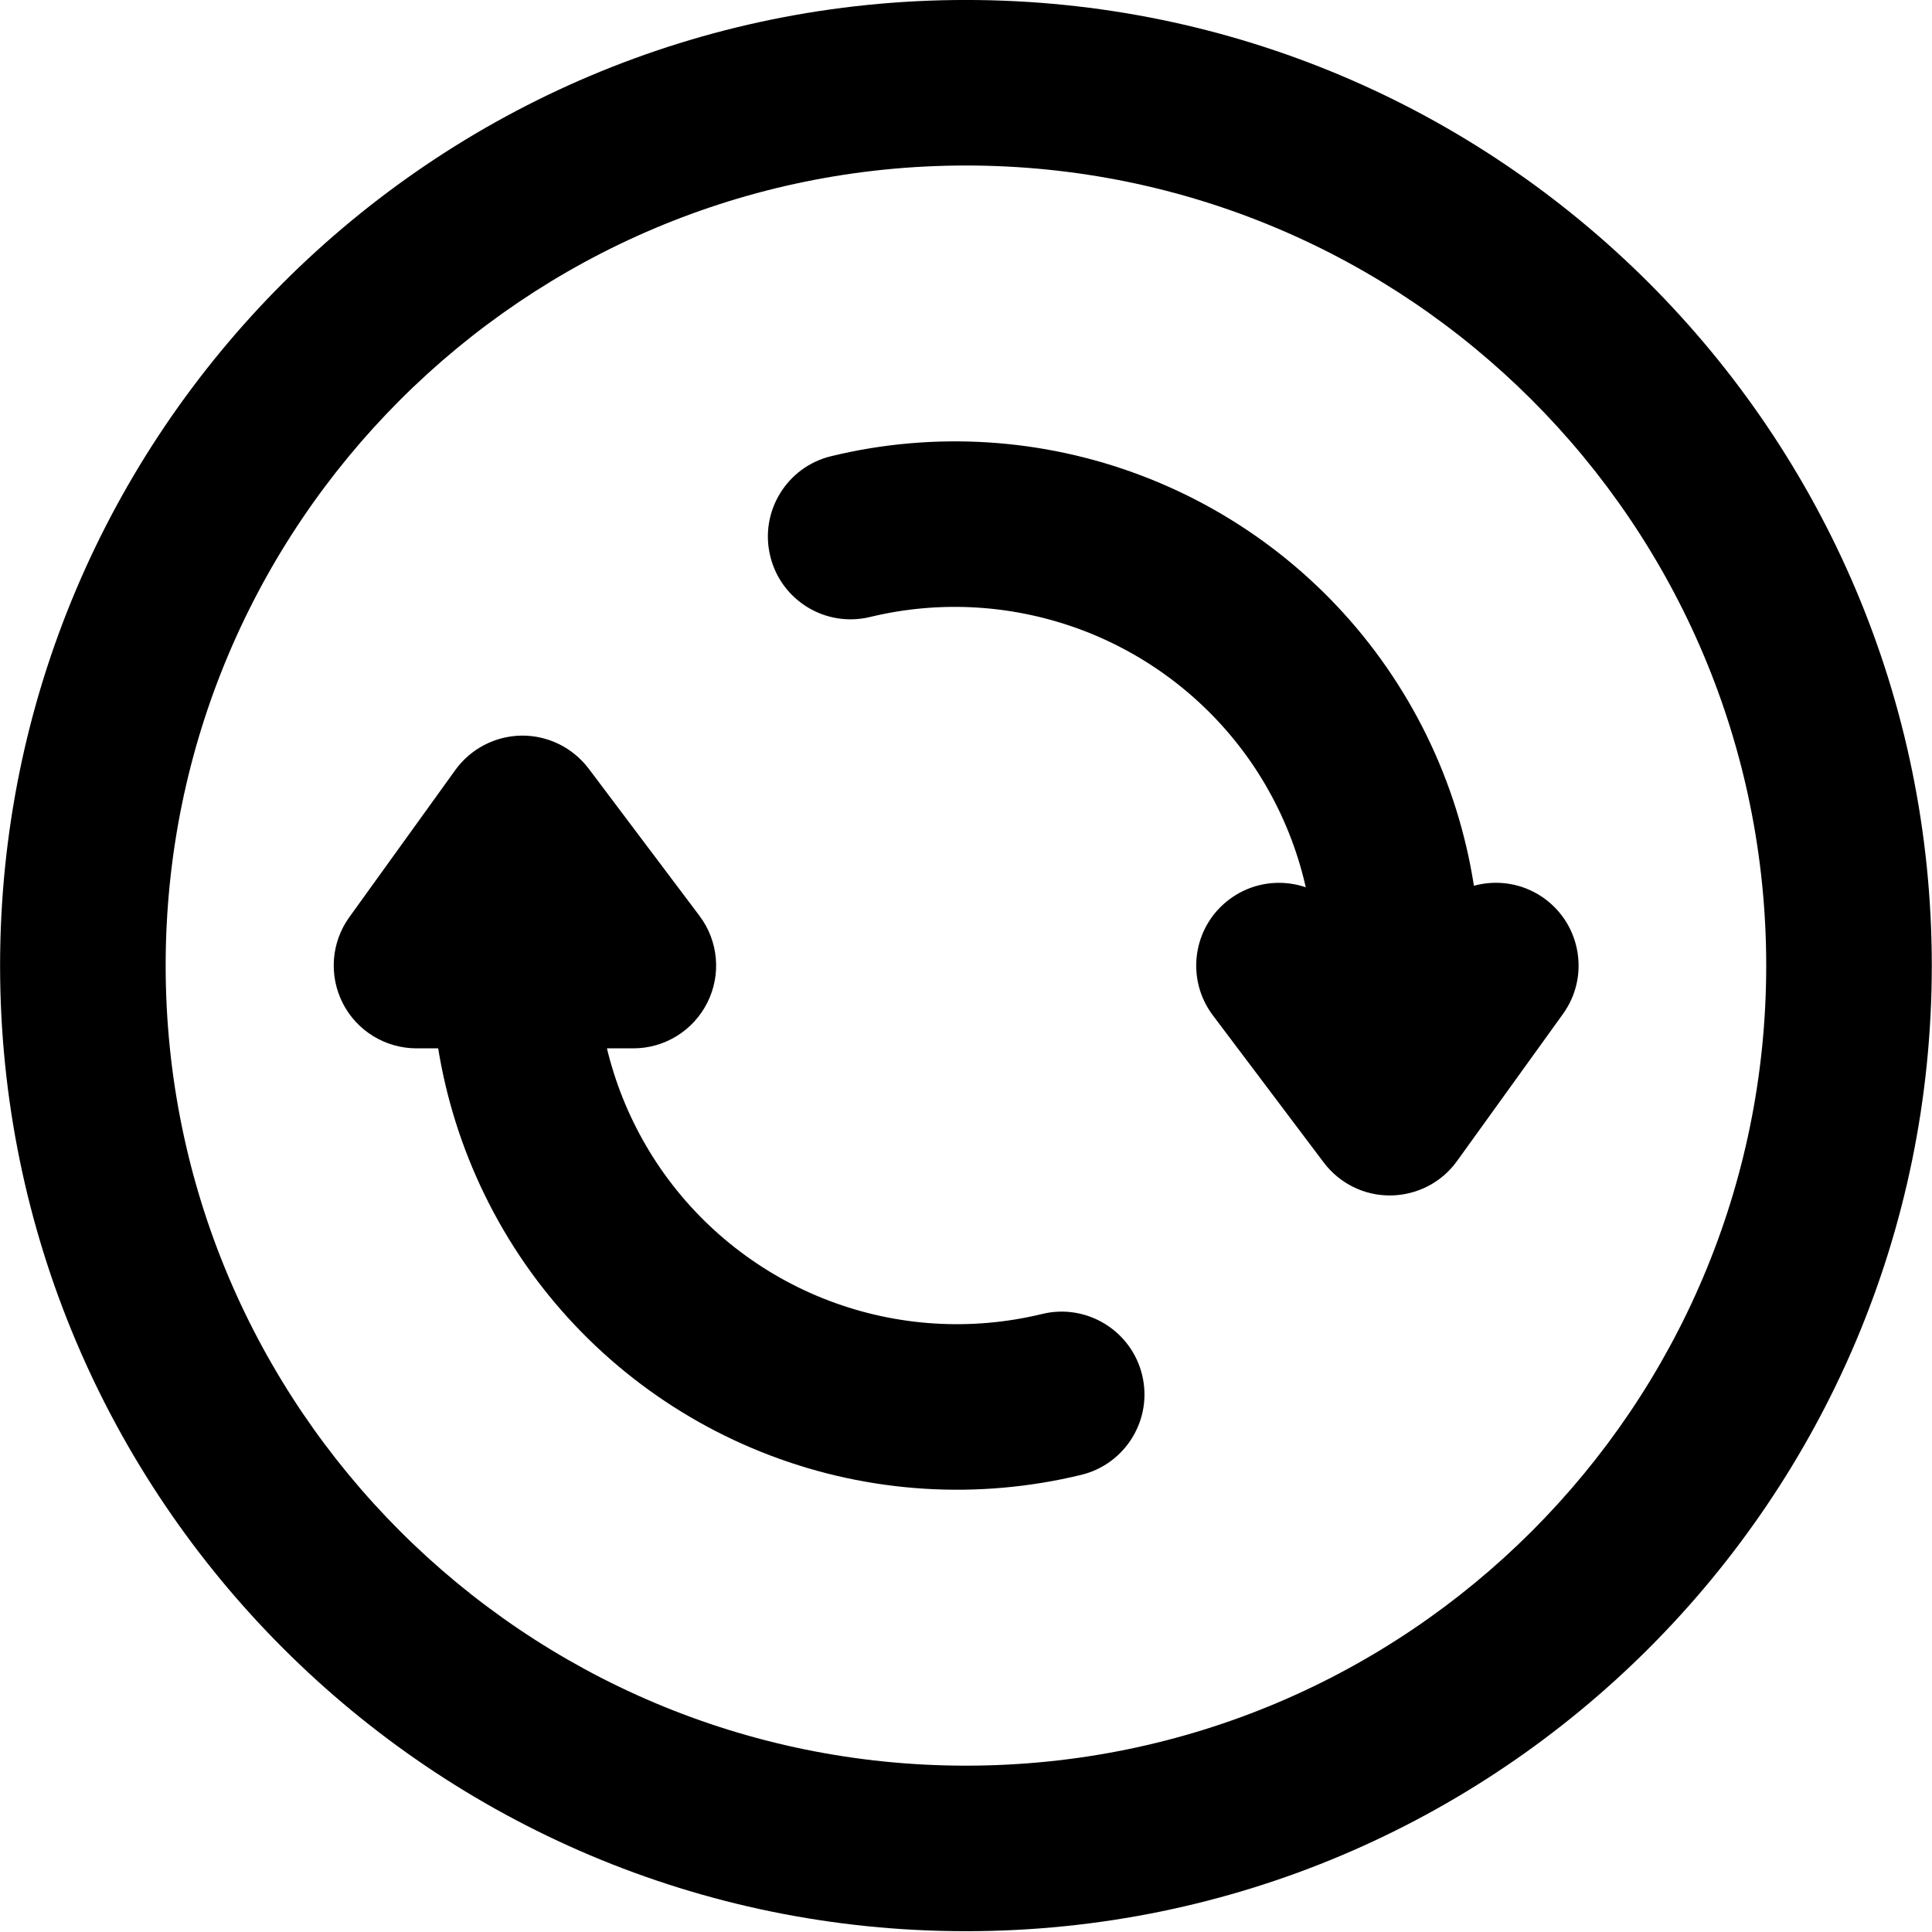 <?xml version="1.0" encoding="UTF-8" standalone="no"?>
<!DOCTYPE svg PUBLIC "-//W3C//DTD SVG 1.1//EN" "http://www.w3.org/Graphics/SVG/1.1/DTD/svg11.dtd">
<svg width="100%" height="100%" viewBox="0 0 24 24" version="1.1" xmlns="http://www.w3.org/2000/svg" xmlns:xlink="http://www.w3.org/1999/xlink" xml:space="preserve" xmlns:serif="http://www.serif.com/" style="fill-rule:evenodd;clip-rule:evenodd;stroke-linejoin:round;stroke-miterlimit:2;">
    <g id="Artboard1" transform="matrix(1.206,0,0,1.066,0.469,0.312)">
        <g transform="matrix(1.137,0,0,1.286,-0.388,-0.293)">
            <g>
                <g transform="matrix(1,0,0,1,-3.904,-3.763)">
                    <path d="M21.404,12.513C21.404,7.682 17.485,3.763 12.654,3.763C7.824,3.763 3.904,7.682 3.904,12.513C3.904,17.343 7.824,21.263 12.654,21.263C17.485,21.263 21.404,17.343 21.404,12.513ZM19.904,12.513C19.904,16.515 16.657,19.763 12.654,19.763C8.652,19.763 5.404,16.515 5.404,12.513C5.404,8.51 8.652,5.263 12.654,5.263C16.657,5.263 19.904,8.51 19.904,12.513Z" style="fill-rule:nonzero;"/>
                </g>
                <g transform="matrix(1,0,0,1,-3.904,-3.763)">
                    <path d="M7.812,11.851L7.812,12.52C7.815,13.483 8.111,14.421 8.658,15.213C9.206,16.004 9.981,16.61 10.881,16.952C11.781,17.294 12.763,17.355 13.698,17.128C14.101,17.03 14.348,16.624 14.25,16.222C14.152,15.82 13.746,15.572 13.344,15.67C12.703,15.826 12.03,15.784 11.414,15.55C10.798,15.316 10.267,14.9 9.892,14.359C9.517,13.817 9.314,13.174 9.312,12.516L9.312,11.851C9.312,11.437 8.976,11.101 8.562,11.101C8.148,11.101 7.812,11.437 7.812,11.851ZM17.312,13.172L17.312,12.503C17.309,11.541 17.014,10.604 16.467,9.813C15.92,9.022 15.146,8.416 14.247,8.074C13.349,7.732 12.367,7.67 11.433,7.897C11.031,7.994 10.783,8.4 10.881,8.802C10.978,9.205 11.384,9.452 11.786,9.354C12.426,9.199 13.098,9.242 13.714,9.476C14.329,9.71 14.859,10.125 15.234,10.666C15.608,11.208 15.81,11.849 15.812,12.507L15.812,13.172C15.812,13.586 16.148,13.922 16.562,13.922C16.976,13.922 17.312,13.586 17.312,13.172Z" style="fill-rule:nonzero;"/>
                </g>
                <g transform="matrix(1,0,0,1,-3.904,-3.763)">
                    <path d="M16.846,12.074L16.481,12.581L16.089,12.062C15.84,11.731 15.37,11.665 15.039,11.914C14.708,12.163 14.642,12.633 14.891,12.964L15.895,14.297C16.039,14.488 16.264,14.599 16.502,14.596C16.741,14.593 16.964,14.478 17.103,14.284L18.063,12.951C18.305,12.615 18.228,12.146 17.893,11.904C17.557,11.662 17.088,11.739 16.846,12.074ZM7.068,12.074C6.903,12.303 6.881,12.604 7.009,12.855C7.137,13.105 7.395,13.263 7.677,13.263L9.641,13.263C9.925,13.263 10.185,13.102 10.312,12.847C10.439,12.593 10.411,12.289 10.24,12.062L9.236,10.728C9.092,10.538 8.867,10.427 8.629,10.429C8.39,10.432 8.167,10.548 8.028,10.741L7.068,12.074Z" style="fill-rule:nonzero;"/>
                </g>
            </g>
        </g>
    </g>
</svg>
